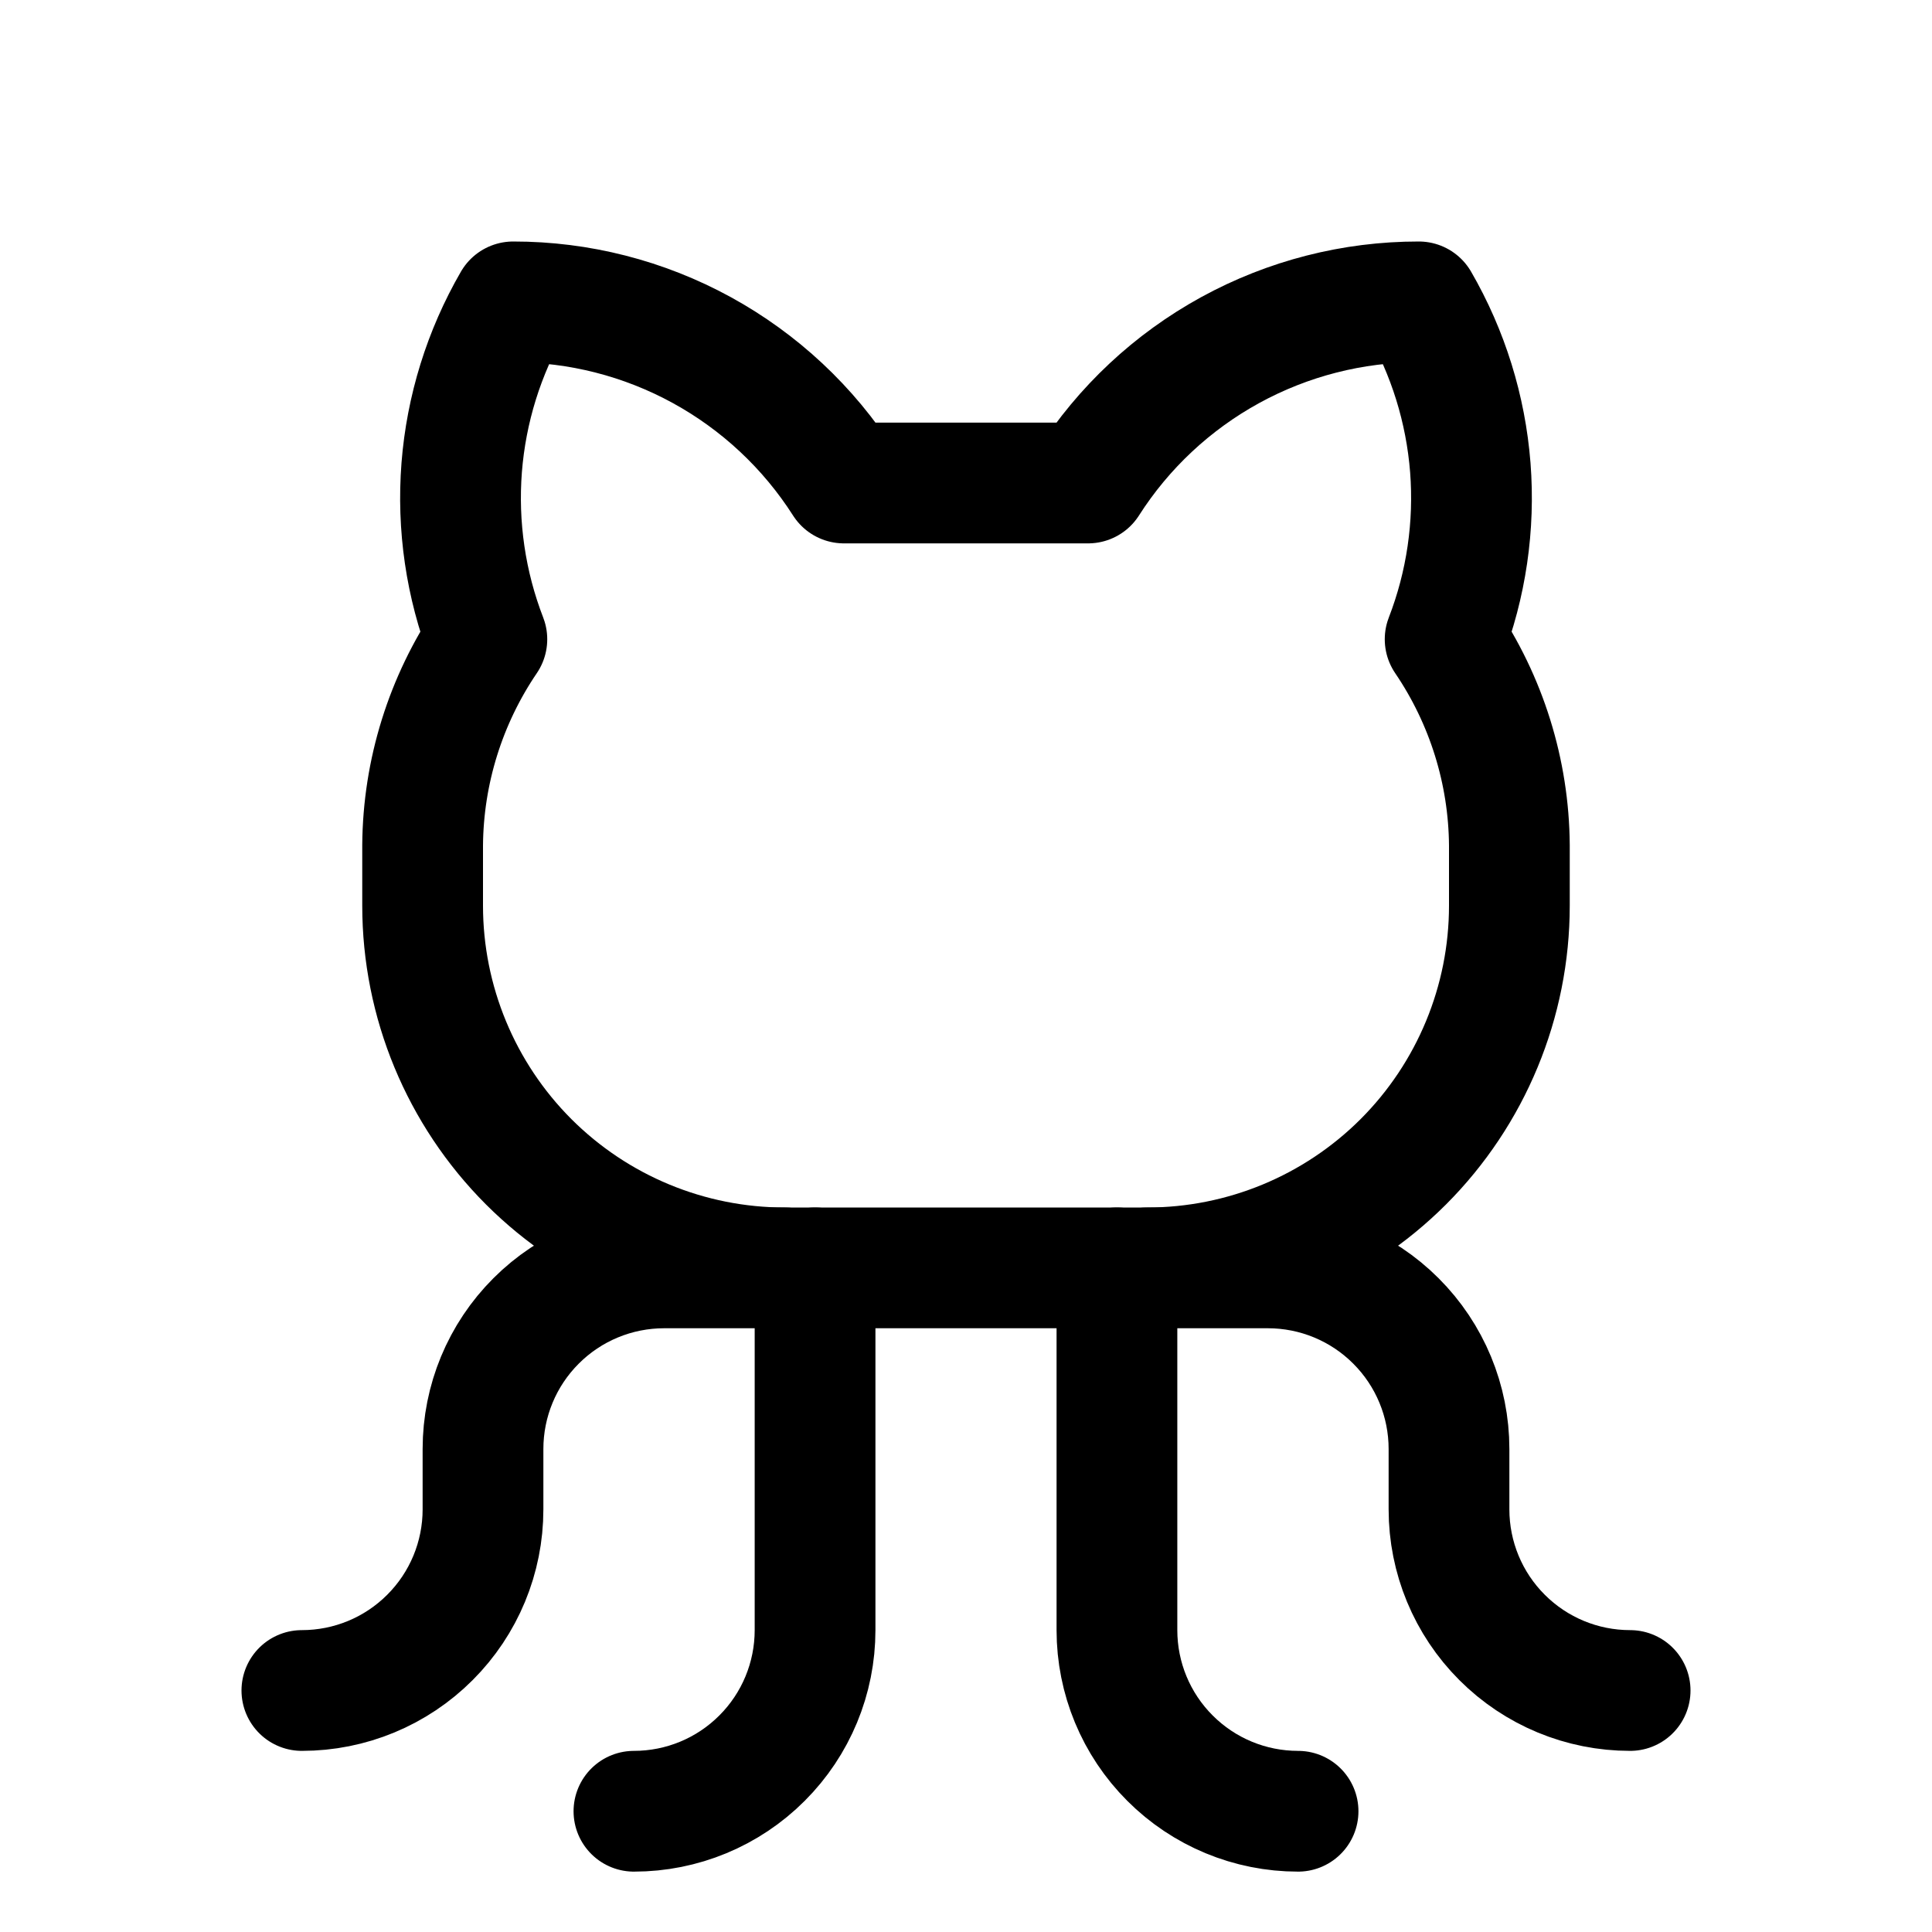 <svg width="32" height="32" viewBox="0 0 32 32" fill="none" xmlns="http://www.w3.org/2000/svg">
<path d="M10.5 30C11.296 30 12.059 29.684 12.621 29.121C13.184 28.559 13.5 27.796 13.5 27V21" stroke="black" stroke-width="2" stroke-linecap="round" stroke-linejoin="round"/>
<path d="M21.5 30C20.704 30 19.941 29.684 19.379 29.121C18.816 28.559 18.5 27.796 18.5 27V21" stroke="black" stroke-width="2" stroke-linecap="round" stroke-linejoin="round"/>
<path d="M19 21H21C21.796 21 22.559 21.316 23.121 21.879C23.684 22.441 24 23.204 24 24V25C24 25.796 24.316 26.559 24.879 27.121C25.441 27.684 26.204 28 27 28" stroke="black" stroke-width="2" stroke-linecap="round" stroke-linejoin="round"/>
<path d="M13 21H11C10.204 21 9.441 21.316 8.879 21.879C8.316 22.441 8 23.204 8 24V25C8 25.796 7.684 26.559 7.121 27.121C6.559 27.684 5.796 28 5 28" stroke="black" stroke-width="2" stroke-linecap="round" stroke-linejoin="round"/>
<path d="M13.978 8C13.391 7.08 12.581 6.323 11.623 5.798C10.666 5.274 9.592 4.999 8.5 5C8.014 5.84 7.723 6.777 7.647 7.744C7.572 8.712 7.714 9.683 8.064 10.588C7.38 11.595 7.009 12.783 7 14V15C7 16.591 7.632 18.117 8.757 19.243C9.883 20.368 11.409 21 13 21H19C20.591 21 22.117 20.368 23.243 19.243C24.368 18.117 25 16.591 25 15V14C24.991 12.783 24.62 11.595 23.936 10.588C24.286 9.683 24.428 8.712 24.353 7.744C24.277 6.777 23.986 5.84 23.5 5C22.408 4.999 21.334 5.274 20.377 5.798C19.419 6.323 18.609 7.08 18.022 8L13.978 8Z" stroke="black" stroke-width="2" stroke-linecap="round" stroke-linejoin="round"/>
</svg>
